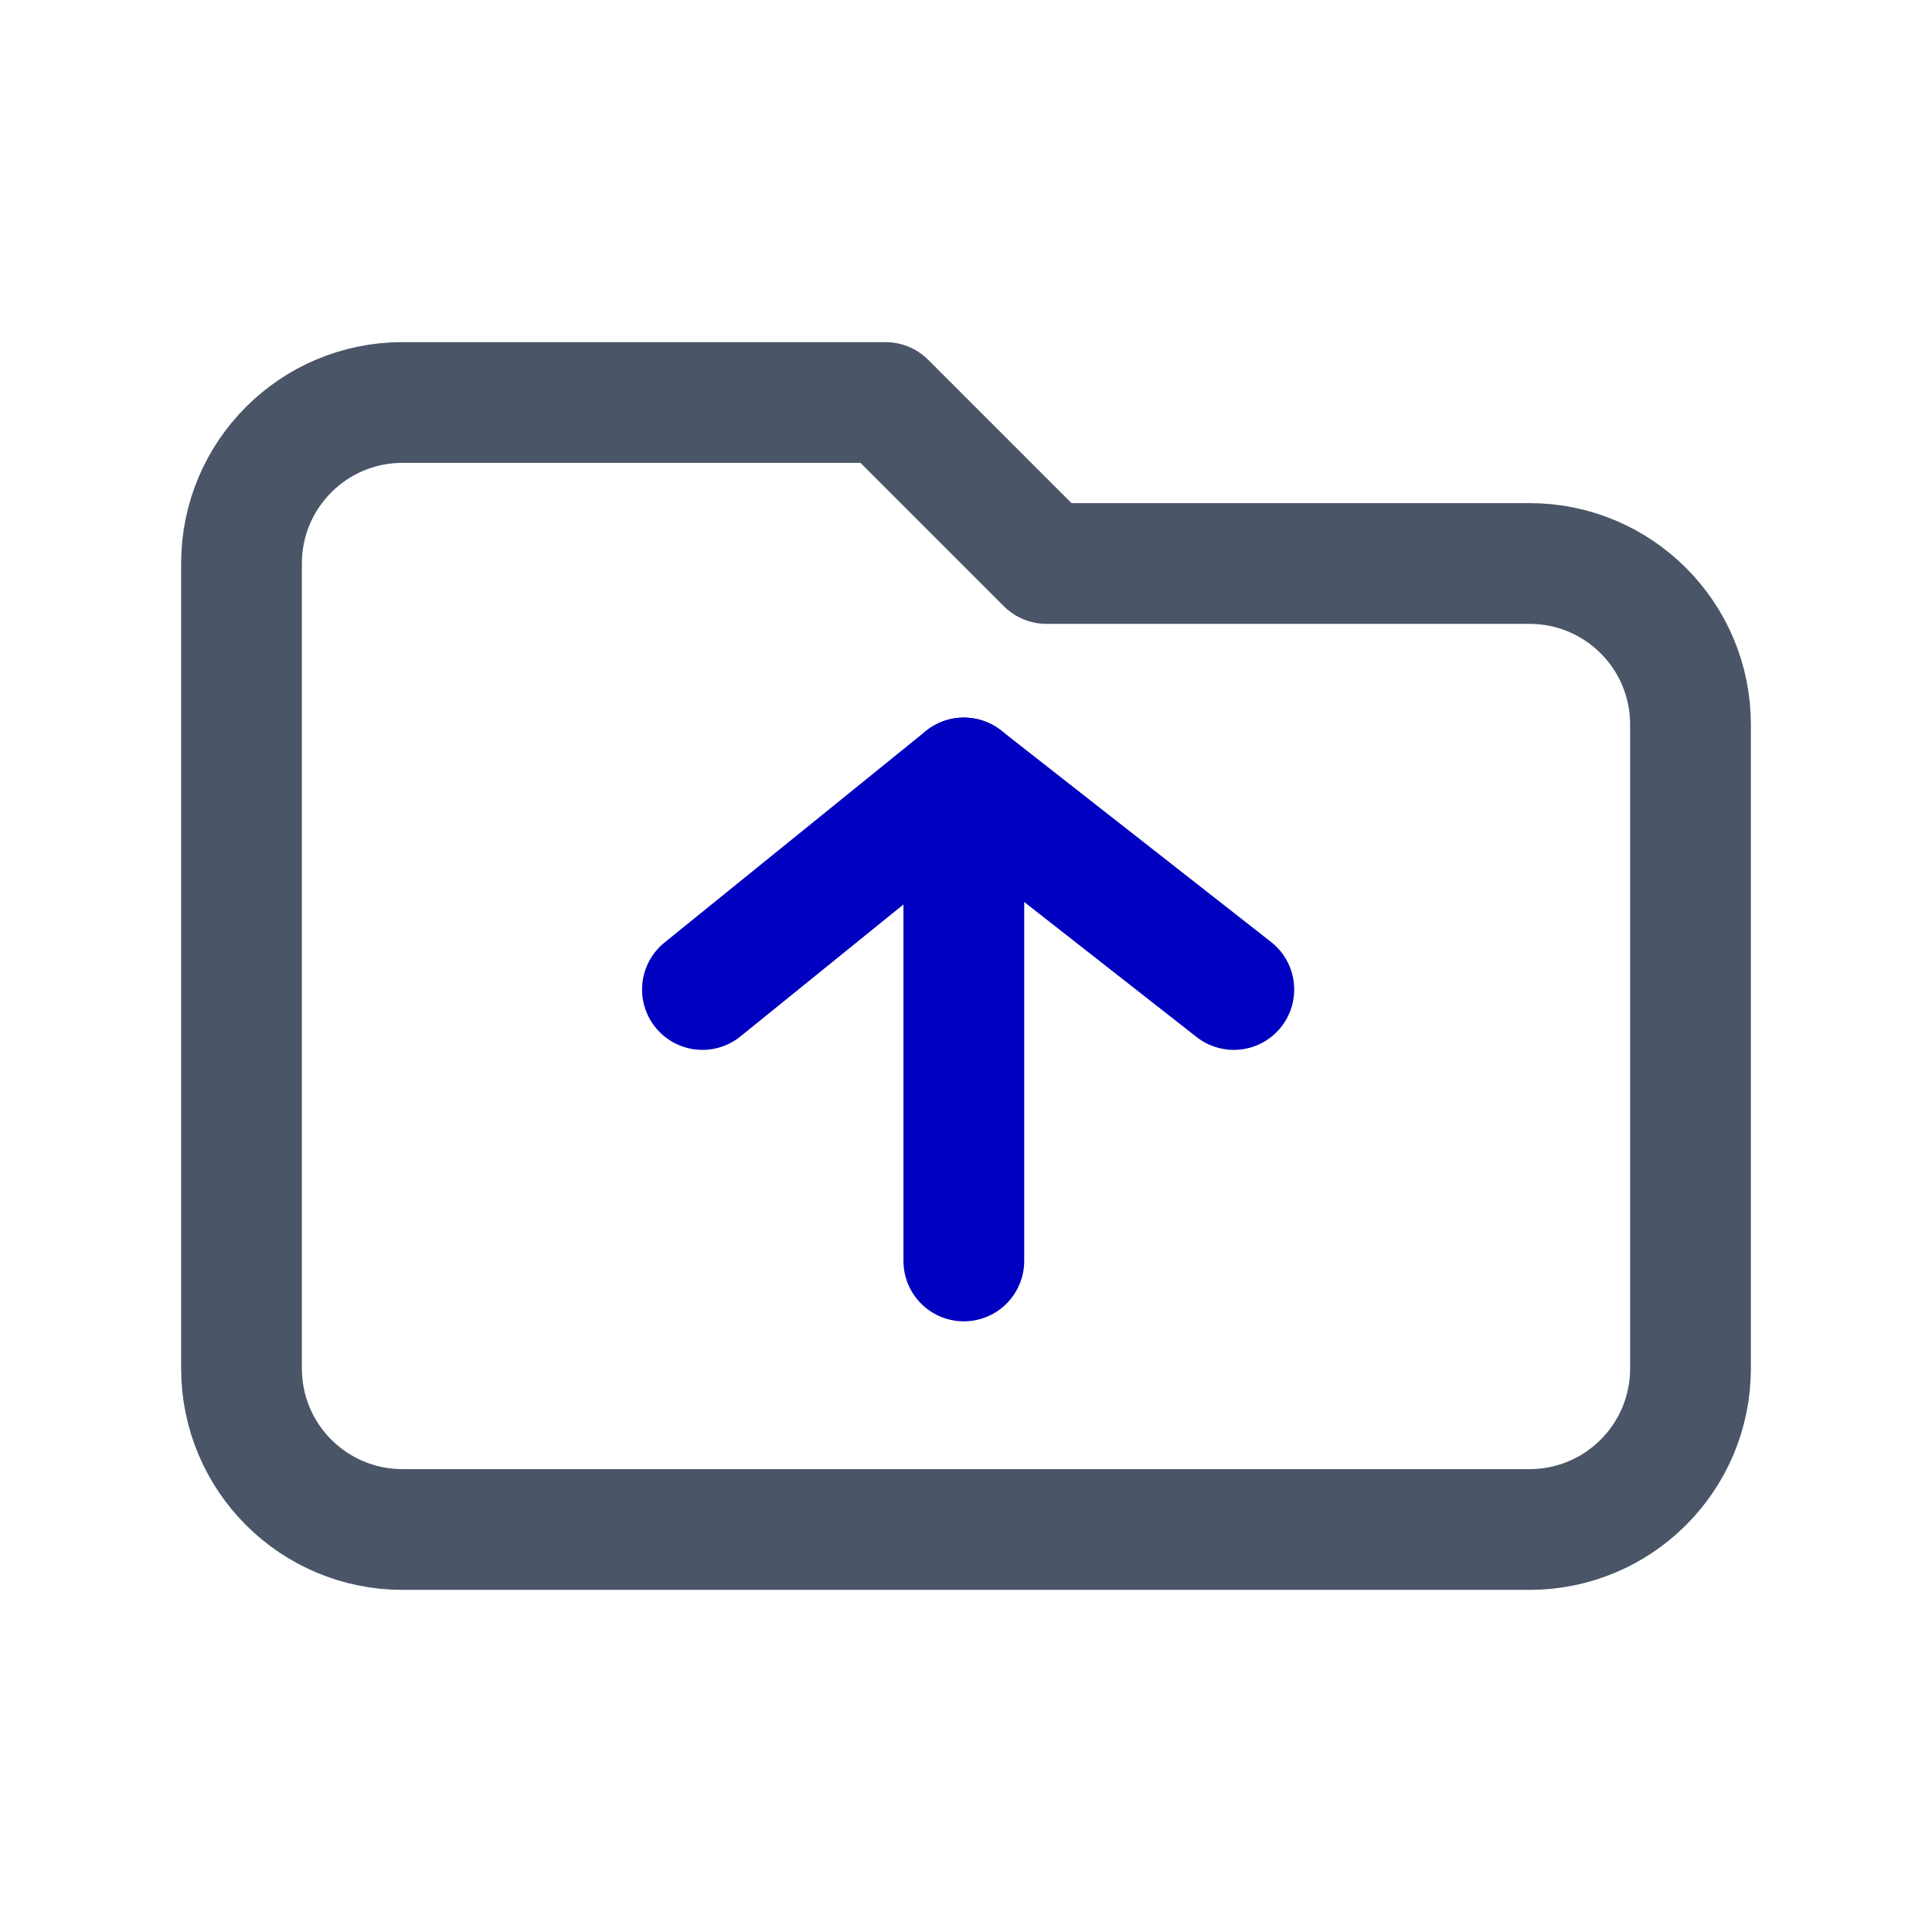 <?xml version="1.0" encoding="UTF-8" standalone="no"?>
<svg
   xmlns:dc="http://purl.org/dc/elements/1.1/"
   xmlns:cc="http://creativecommons.org/ns#"
   xmlns:rdf="http://www.w3.org/1999/02/22-rdf-syntax-ns#"
   xmlns:svg="http://www.w3.org/2000/svg"
   xmlns="http://www.w3.org/2000/svg"
   xmlns:sodipodi="http://sodipodi.sourceforge.net/DTD/sodipodi-0.dtd"
   xmlns:inkscape="http://www.inkscape.org/namespaces/inkscape"
   width="24"
   height="24"
   viewBox="0 0 24 24"
   fill="none"
   version="1.1"
   id="svg5005"
   sodipodi:docname="tm_open.svg"
   inkscape:version="1.0.2 (e86c870879, 2021-01-15)">
  <defs
     id="defs5009" />
  <sodipodi:namedview
     pagecolor="#ffffff"
     bordercolor="#666666"
     borderopacity="1"
     objecttolerance="10"
     gridtolerance="10"
     guidetolerance="10"
     inkscape:pageopacity="0"
     inkscape:pageshadow="2"
     inkscape:window-width="1600"
     inkscape:window-height="836"
     id="namedview5007"
     showgrid="false"
     inkscape:zoom="13.9375"
     inkscape:cx="-3.1262006"
     inkscape:cy="10.851957"
     inkscape:window-x="0"
     inkscape:window-y="0"
     inkscape:window-maximized="1"
     inkscape:current-layer="svg5005"
     inkscape:document-rotation="0" />
  <path
     d="M 3,17 V 7 C 3,5.895 3.895,5 5,5 h 6 l 2,2 h 6 c 1.105,0 2,0.895 2,2 v 8 c 0,1.105 -0.895,2 -2,2 H 5 C 3.895,19 3,18.105 3,17 Z"
     stroke="#374151"
     stroke-width="2"
     stroke-linecap="round"
     stroke-linejoin="round"
     id="path5003"
     sodipodi:nodetypes="scsssccssss"
     style="stroke-width:1.5;stroke-miterlimit:4;stroke-dasharray:none;stroke:#4a5568;stroke-opacity:1" />
  <g
     id="g833"
     transform="translate(-0.027,-0.336)"
     style="stroke:#0000c0;stroke-width:1.5;stroke-miterlimit:4;stroke-dasharray:none;stroke-opacity:1">
    <path
       d="M 12,16 V 10 L 8.753,12.628"
       stroke="#374151"
       stroke-width="2"
       stroke-linecap="round"
       stroke-linejoin="round"
       id="path5003-8"
       sodipodi:nodetypes="ssc"
       style="stroke:#0000c0;stroke-width:1.5;stroke-miterlimit:4;stroke-dasharray:none;stroke-opacity:1" />
    <path
       style="fill:none;stroke:#0000c0;stroke-width:1.5;stroke-linecap:round;stroke-linejoin:round;stroke-miterlimit:4;stroke-dasharray:none;stroke-opacity:1"
       d="m 12,10 3.354,2.628"
       id="path5592"
       sodipodi:nodetypes="cc" />
  </g>
</svg>
